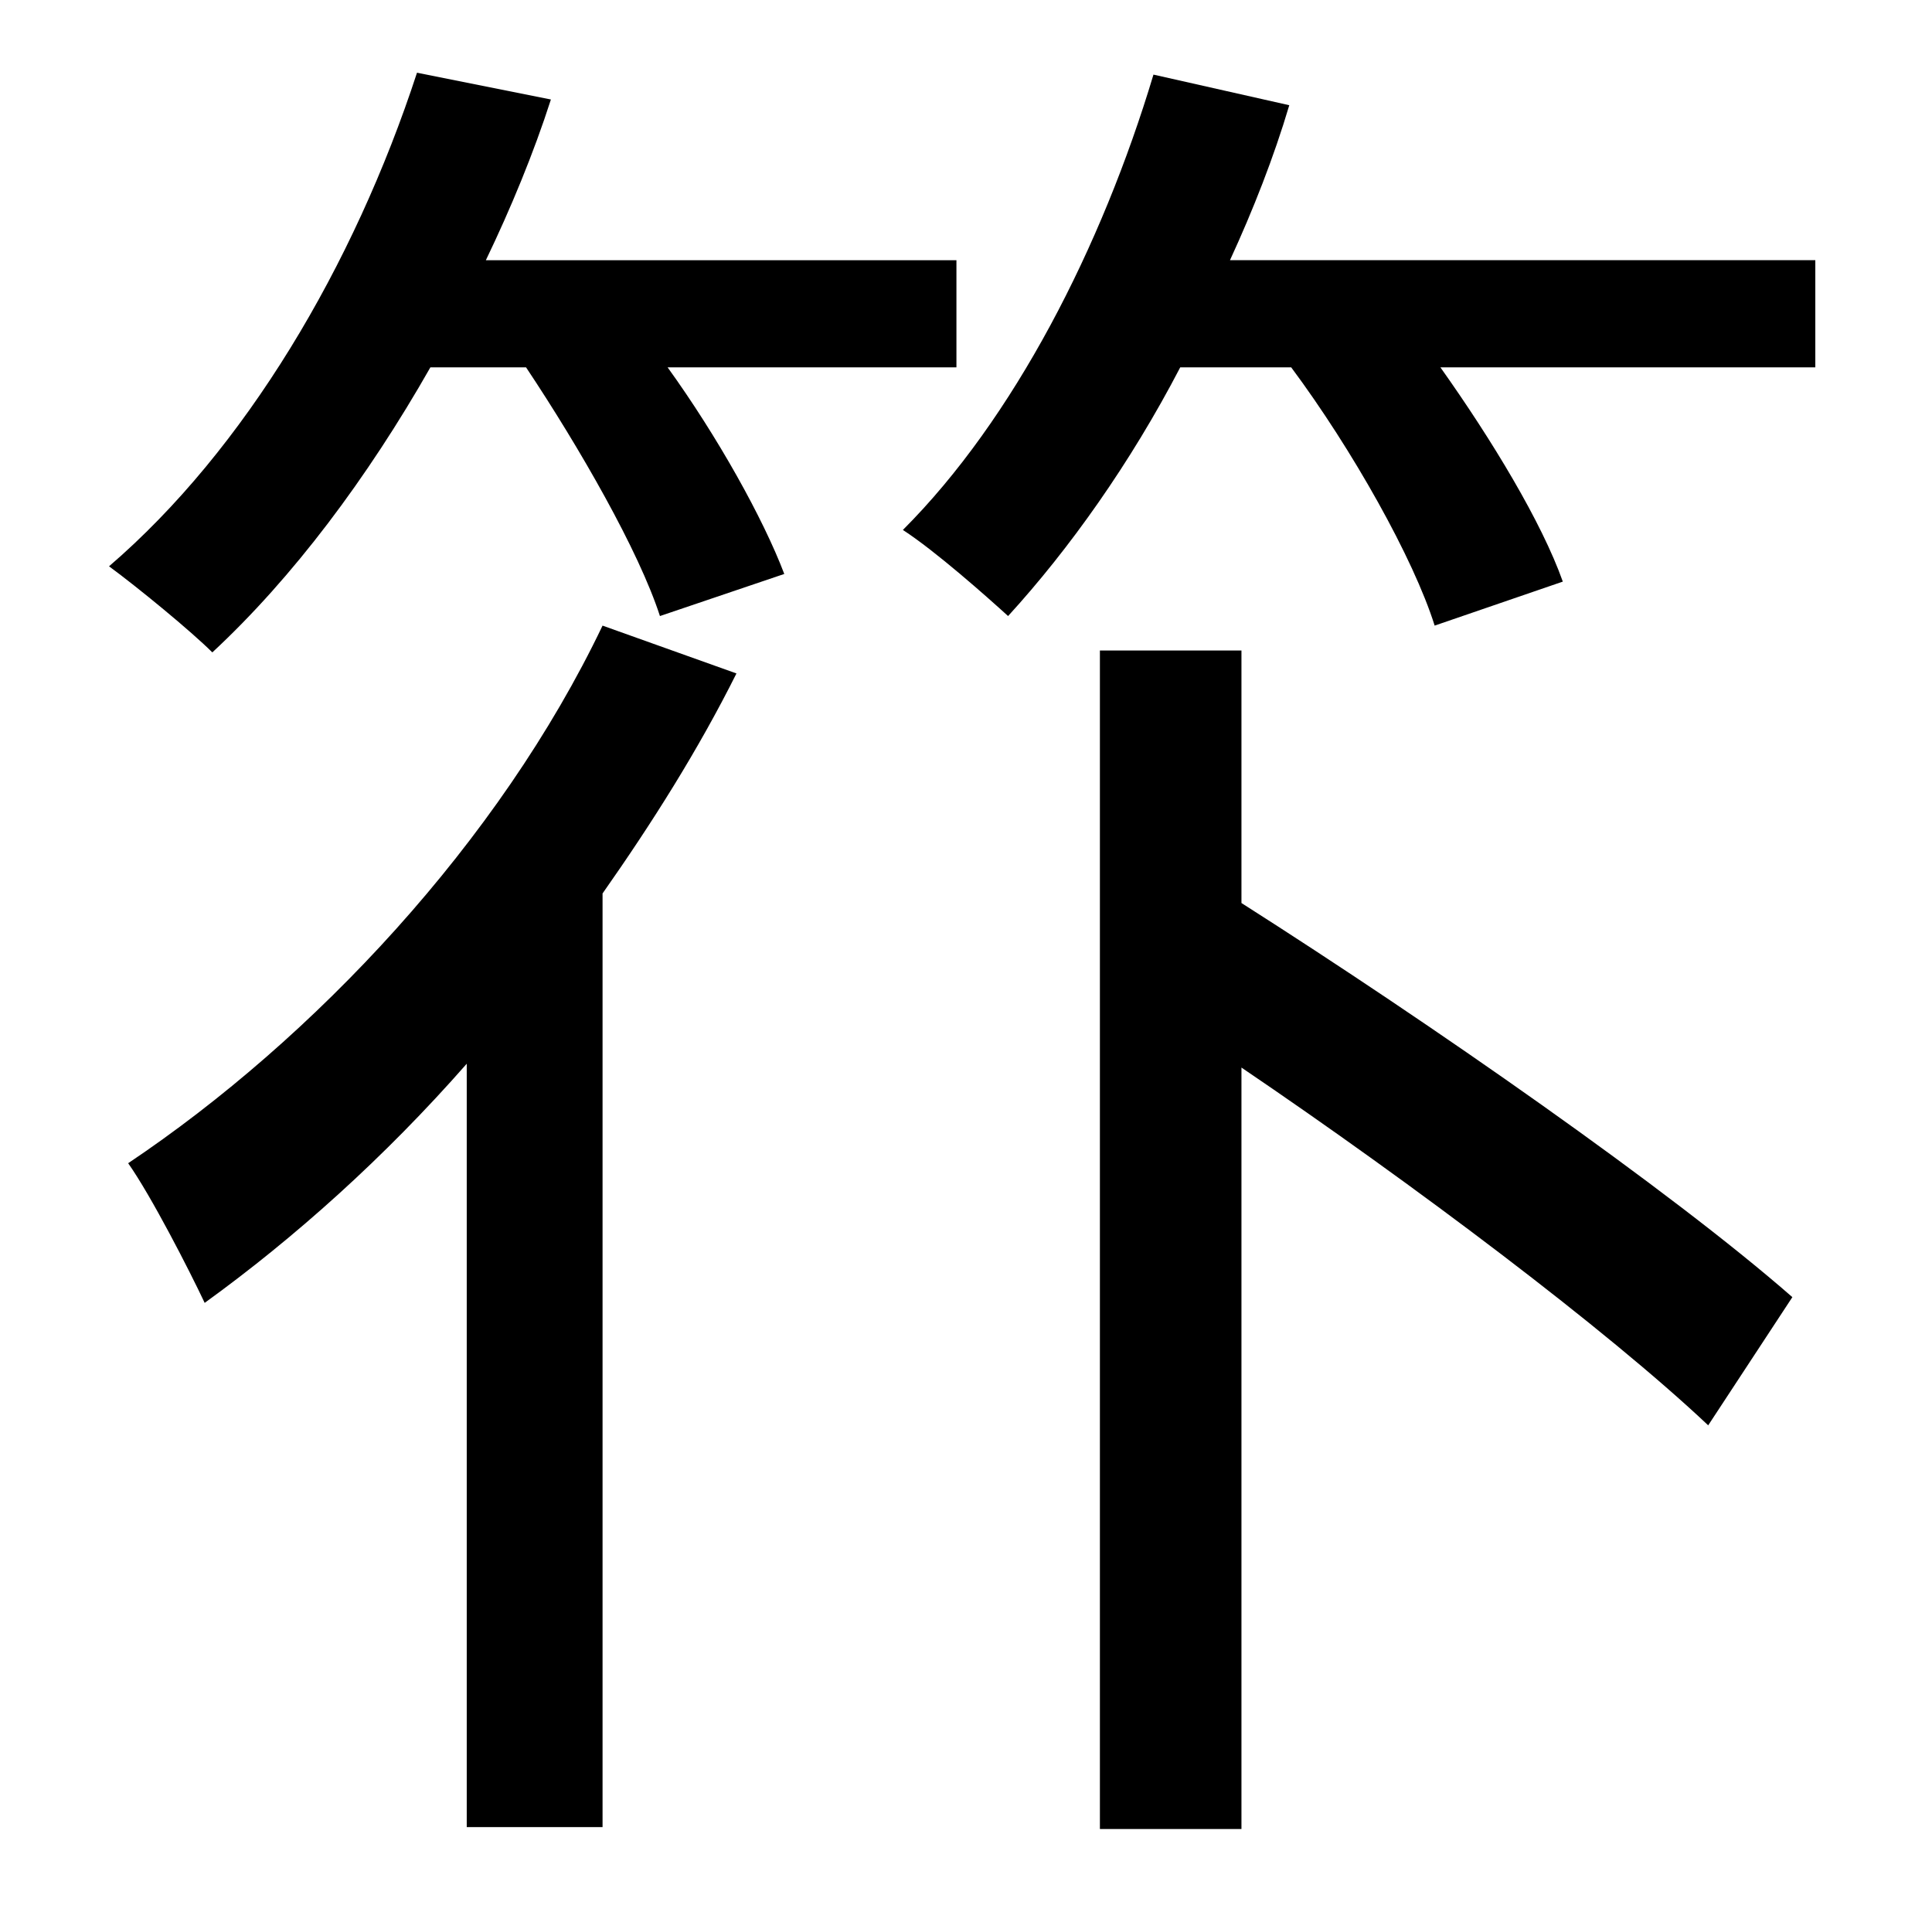 <?xml version="1.0" standalone="no"?>
<!DOCTYPE svg PUBLIC "-//W3C//DTD SVG 1.1//EN" "http://www.w3.org/Graphics/SVG/1.1/DTD/svg11.dtd" >
<svg xmlns="http://www.w3.org/2000/svg" xmlns:xlink="http://www.w3.org/1999/xlink" version="1.1" viewBox="-10 0 1010 1000">
   <path fill="currentColor"
d="M305 327l70 25c-20 40 -44 78 -70 115v488h-71v-399c-43 49 -90 91 -137 125c-8 -17 -28 -56 -40 -73c97 -65 194 -168 248 -281zM490 192h-151c26 36 50 79 61 108l-65 22c-11 -34 -42 -88 -70 -130h-50c-33 58 -72 110 -114 149c-11 -11 -39 -34 -54 -45
c71 -61 128 -157 161 -258l70 14c-9 28 -21 57 -34 84h246v56zM639 340v132c99 63 224 150 288 206l-44 67c-53 -50 -154 -126 -244 -187v398h-74v-616h74zM633 136h306v56h-196c27 38 53 81 64 112l-67 23c-11 -35 -43 -92 -75 -135h-58c-26 50 -58 95 -90 130
c-11 -10 -38 -34 -55 -45c58 -58 104 -148 131 -238l71 16c-8 27 -19 55 -31 81z" />
</svg>
